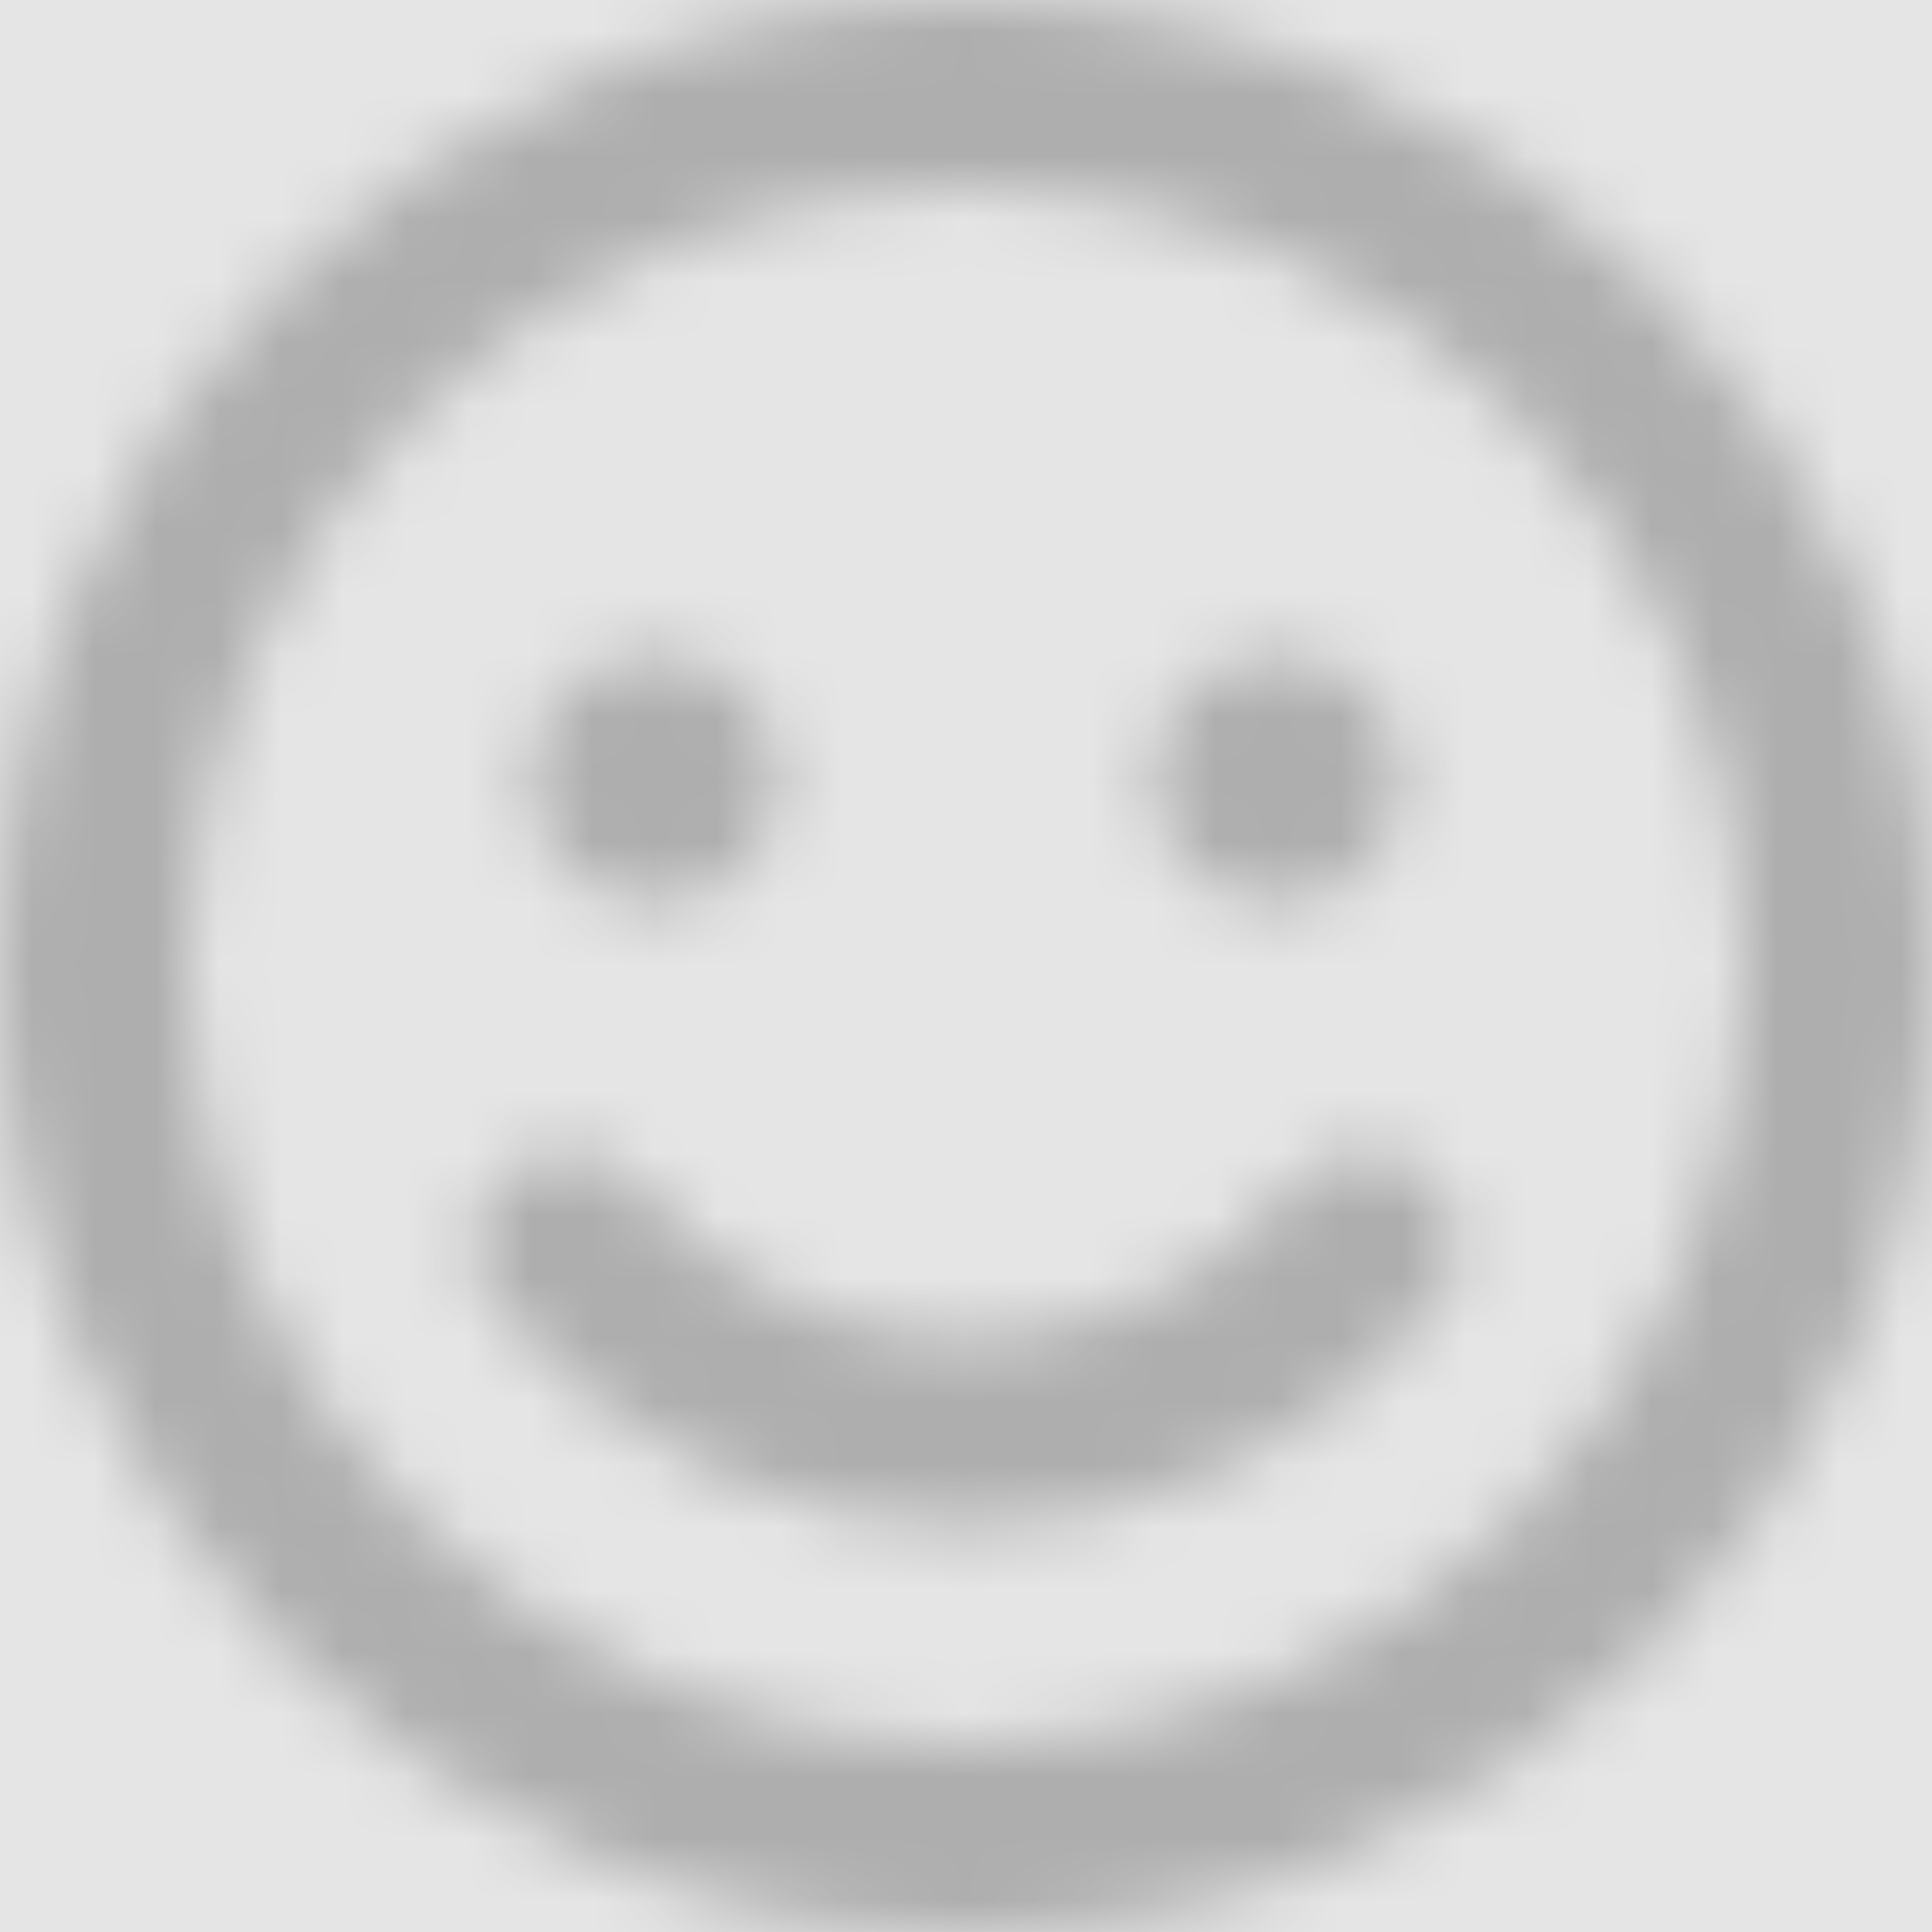 <svg width="31" height="31" viewBox="0 0 31 31" fill="none" xmlns="http://www.w3.org/2000/svg">
<rect width="31" height="31" fill="#E5E5E5"/>
<mask id="path-1-inside-1_0_1" fill="white">
<path d="M15.5 0C6.938 0 0 6.938 0 15.5C0 24.062 6.938 31 15.5 31C24.062 31 31 24.062 31 15.5C31 6.938 24.062 0 15.5 0ZM15.5 28C8.606 28 3 22.394 3 15.5C3 8.606 8.606 3 15.5 3C22.394 3 28 8.606 28 15.5C28 22.394 22.394 28 15.5 28ZM10.5 14.5C11.606 14.5 12.5 13.606 12.5 12.5C12.5 11.394 11.606 10.5 10.5 10.5C9.394 10.5 8.5 11.394 8.5 12.5C8.5 13.606 9.394 14.5 10.5 14.5ZM20.5 14.5C21.606 14.5 22.5 13.606 22.5 12.5C22.5 11.394 21.606 10.5 20.5 10.5C19.394 10.5 18.5 11.394 18.5 12.5C18.5 13.606 19.394 14.5 20.5 14.5ZM20.75 19.038C19.45 20.6 17.531 21.5 15.5 21.5C13.469 21.5 11.55 20.606 10.25 19.038C9.719 18.4 8.769 18.319 8.137 18.844C7.5 19.375 7.419 20.319 7.944 20.956C9.819 23.206 12.575 24.494 15.5 24.494C18.425 24.494 21.181 23.206 23.056 20.956C23.587 20.319 23.5 19.375 22.863 18.844C22.231 18.319 21.281 18.4 20.75 19.038Z"/>
</mask>
<path d="M15.5 0C6.938 0 0 6.938 0 15.5C0 24.062 6.938 31 15.5 31C24.062 31 31 24.062 31 15.5C31 6.938 24.062 0 15.5 0ZM15.5 28C8.606 28 3 22.394 3 15.5C3 8.606 8.606 3 15.5 3C22.394 3 28 8.606 28 15.5C28 22.394 22.394 28 15.5 28ZM10.5 14.5C11.606 14.5 12.5 13.606 12.5 12.5C12.5 11.394 11.606 10.5 10.5 10.5C9.394 10.5 8.5 11.394 8.5 12.5C8.5 13.606 9.394 14.5 10.5 14.5ZM20.5 14.5C21.606 14.5 22.5 13.606 22.5 12.5C22.5 11.394 21.606 10.5 20.5 10.5C19.394 10.5 18.5 11.394 18.5 12.5C18.5 13.606 19.394 14.5 20.5 14.5ZM20.75 19.038C19.45 20.6 17.531 21.5 15.5 21.5C13.469 21.5 11.55 20.606 10.25 19.038C9.719 18.4 8.769 18.319 8.137 18.844C7.5 19.375 7.419 20.319 7.944 20.956C9.819 23.206 12.575 24.494 15.5 24.494C18.425 24.494 21.181 23.206 23.056 20.956C23.587 20.319 23.5 19.375 22.863 18.844C22.231 18.319 21.281 18.4 20.75 19.038Z" stroke="#AEAEAE" stroke-width="28" mask="url(#path-1-inside-1_0_1)"/>
</svg>
